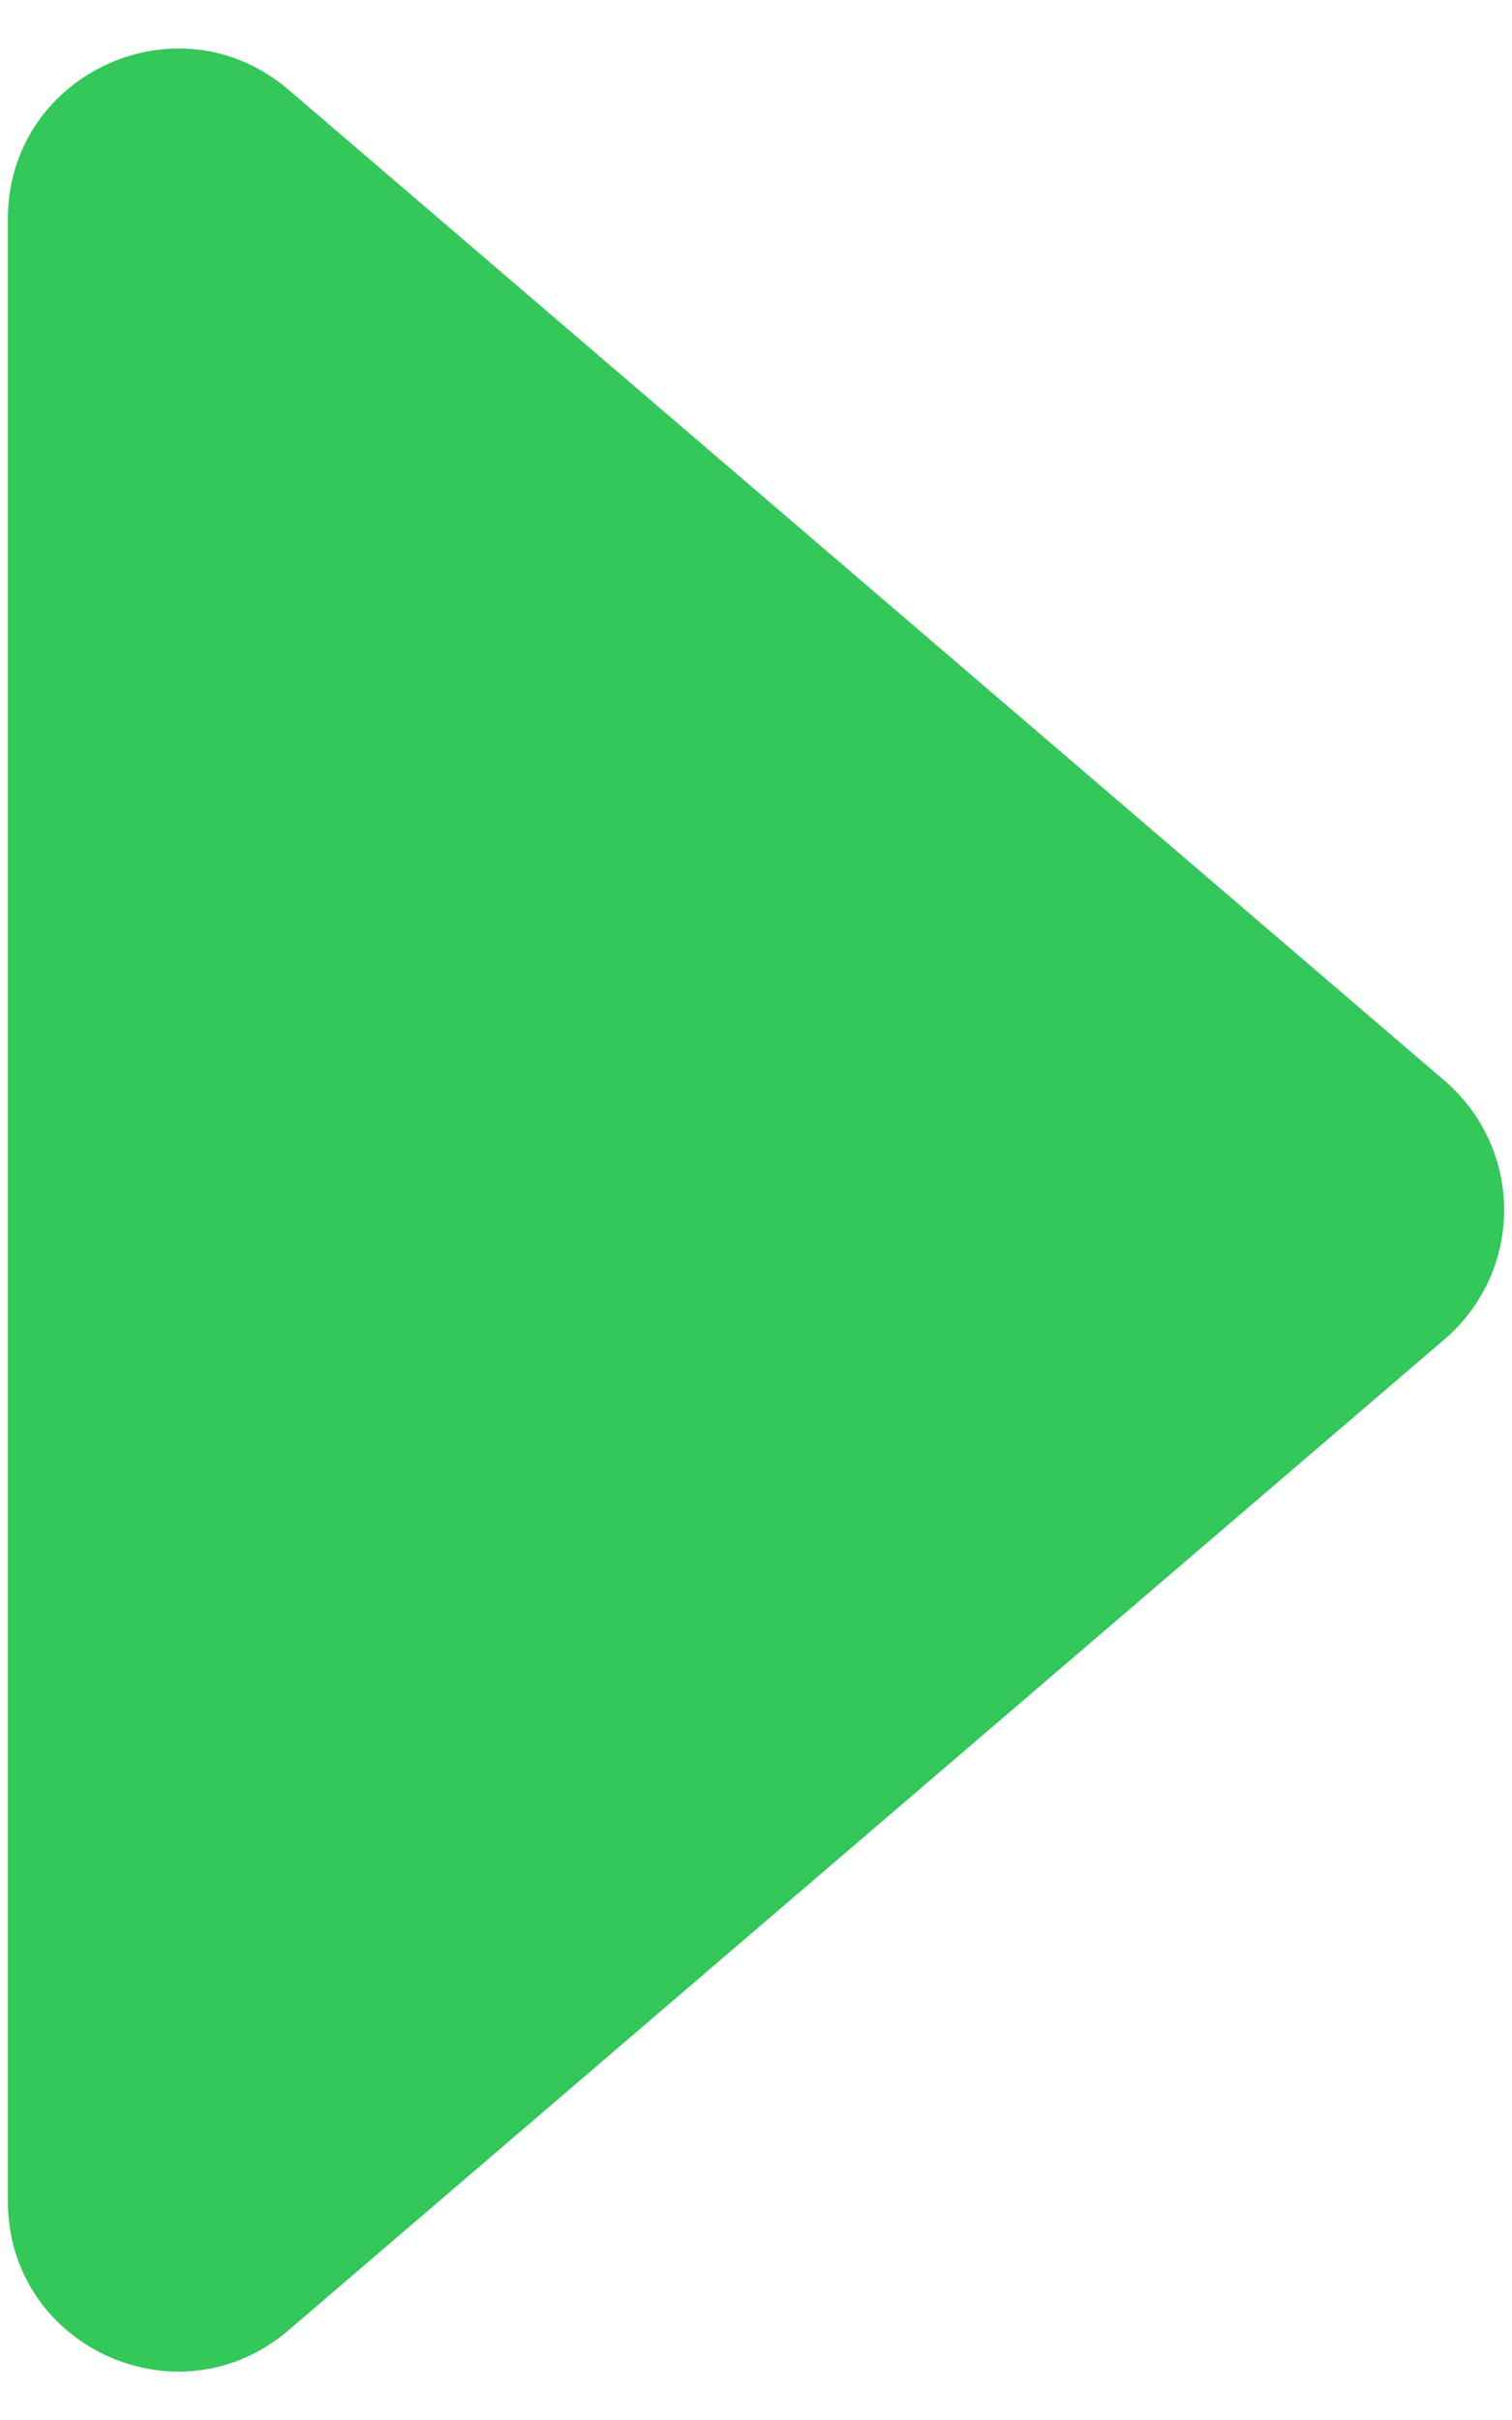 <svg width="10" height="16" viewBox="0 0 10 16" fill="none" xmlns="http://www.w3.org/2000/svg">
<path d="M1.909 15.406L9.555 8.854C9.678 8.748 9.777 8.617 9.845 8.47C9.913 8.323 9.948 8.162 9.948 8C9.948 7.838 9.913 7.677 9.845 7.53C9.777 7.383 9.678 7.252 9.555 7.146L1.909 0.594C1.179 -0.032 0.052 0.487 0.052 1.448V14.554C0.052 15.515 1.179 16.033 1.909 15.406Z" fill="#34C759"/>
</svg>

